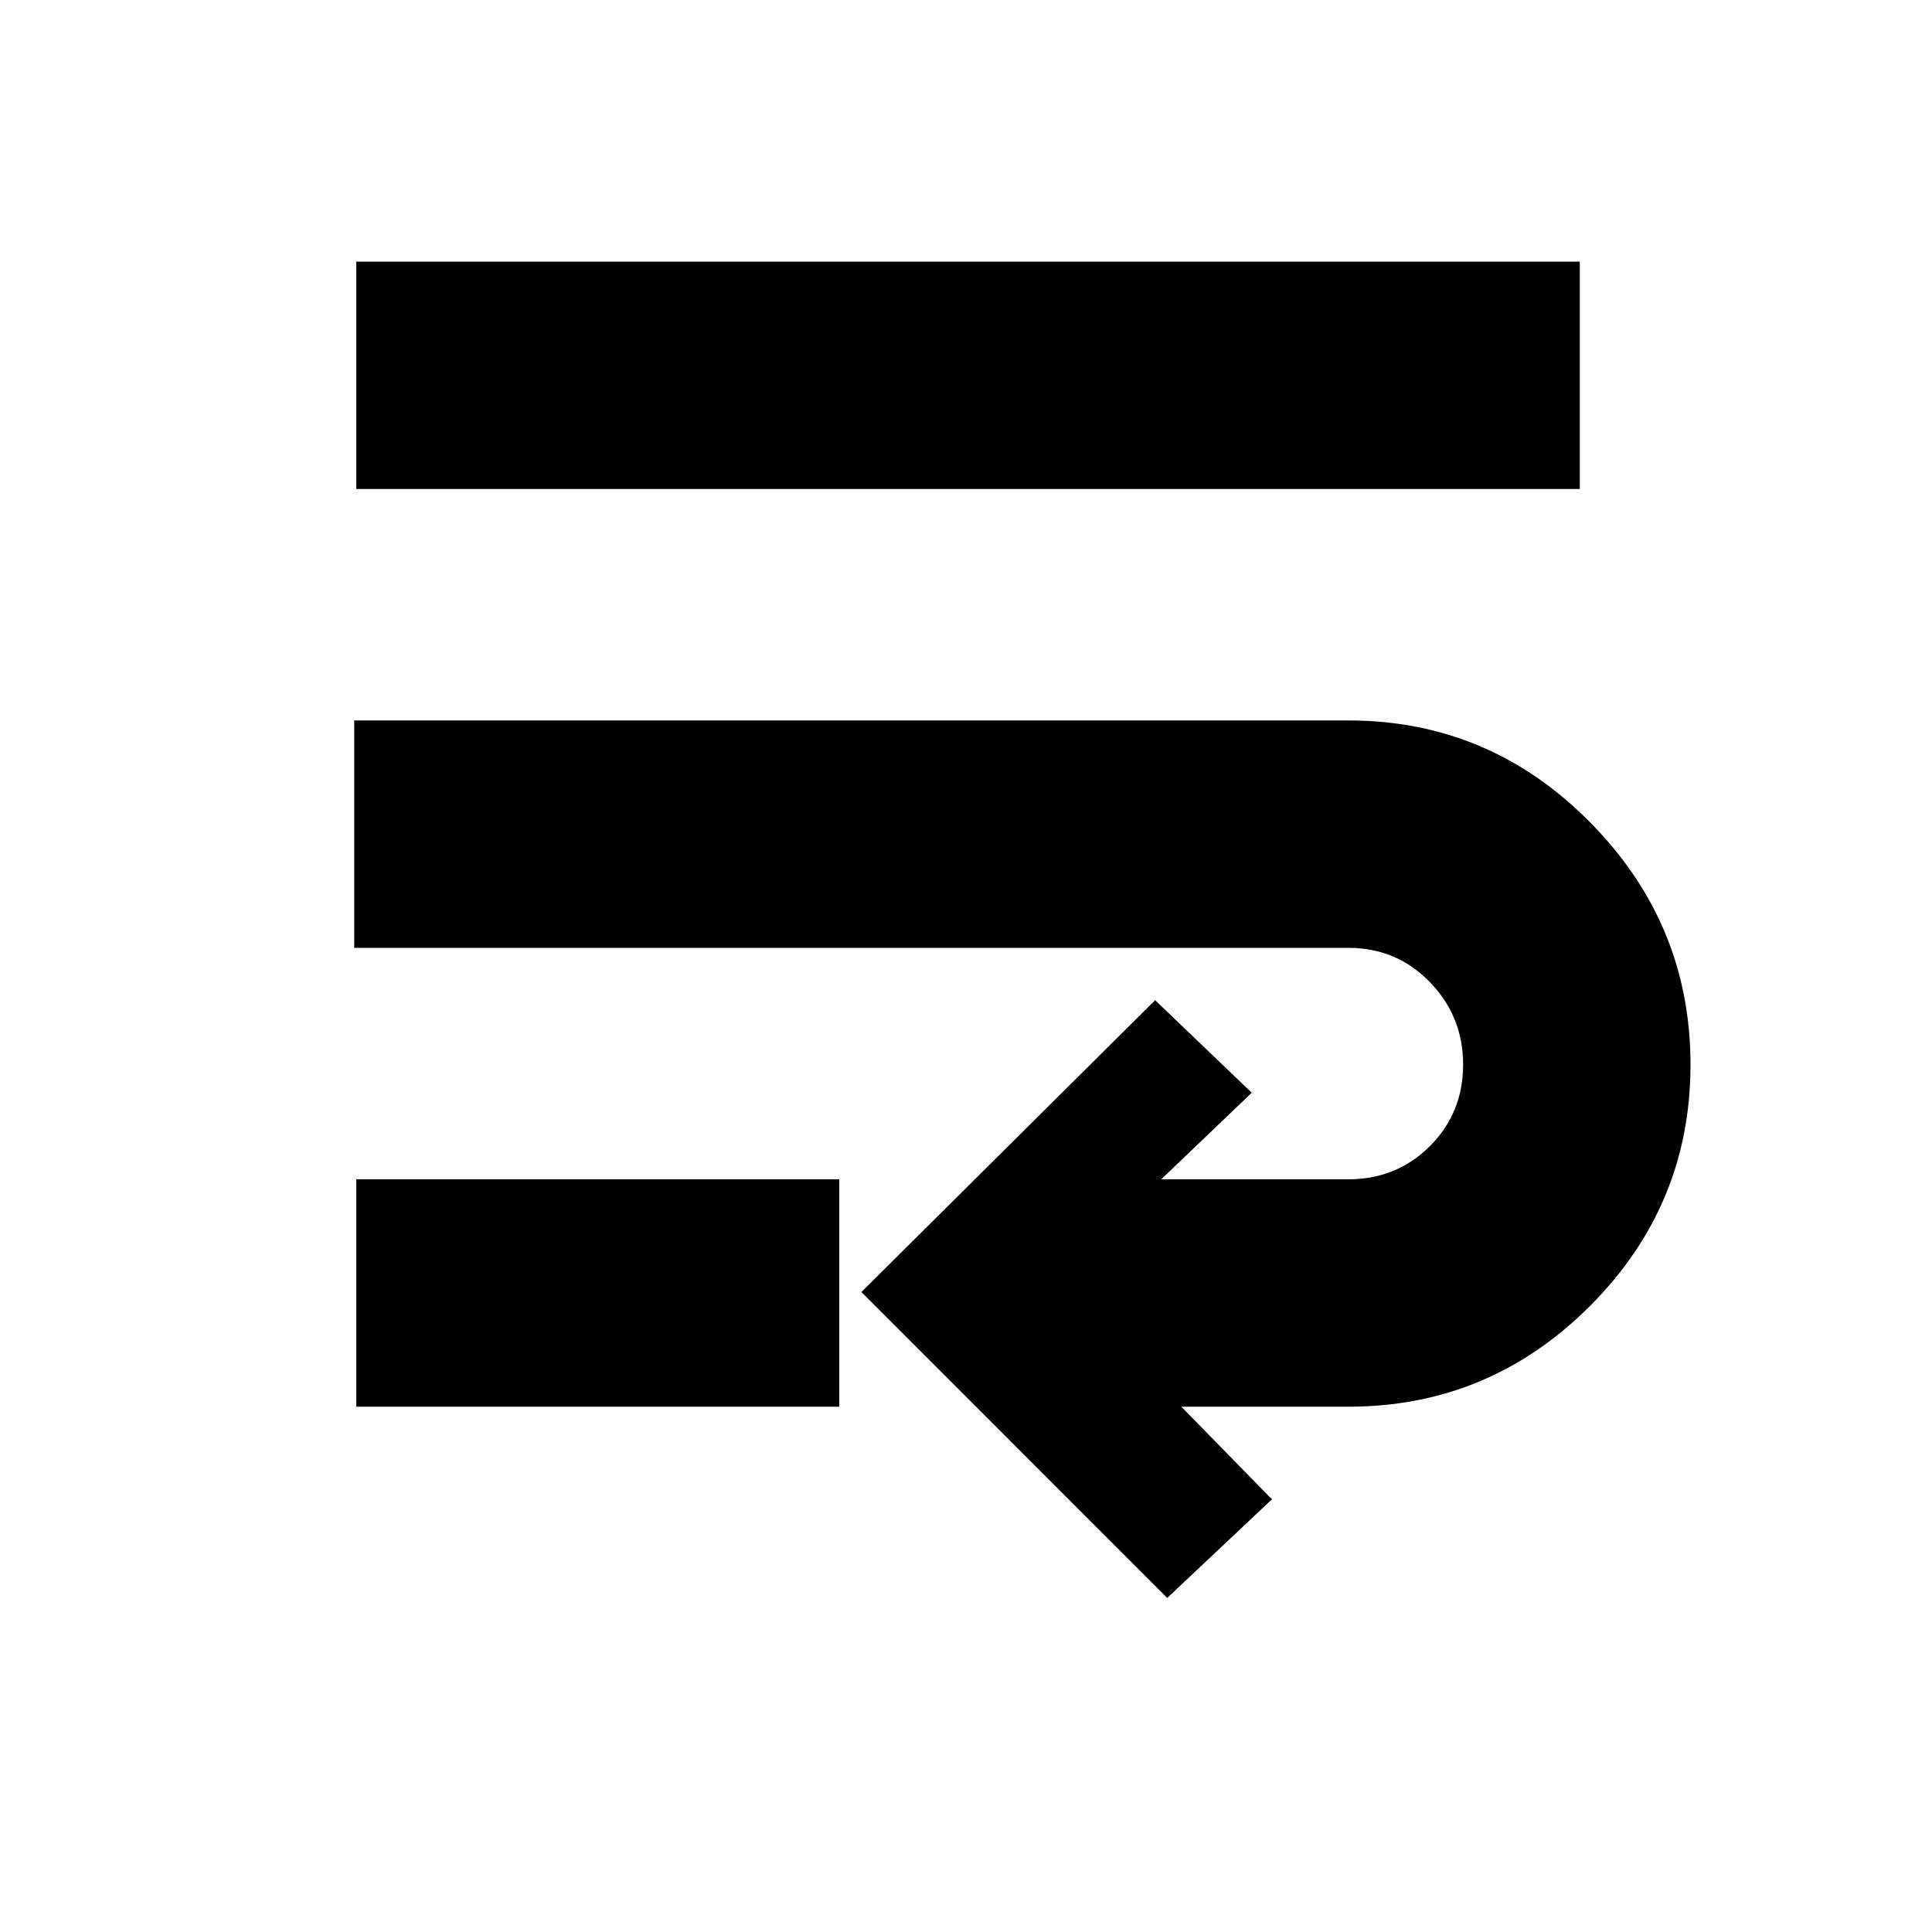 <svg xmlns="http://www.w3.org/2000/svg" height="20" width="20"><path d="m12.083 16.542-3.166-3.167 3.041-3.021 1 .958-.937.896h1.937q.5 0 .844-.343.344-.344.344-.844t-.344-.854q-.344-.355-.844-.355H3.667V7.458h10.291q1.459 0 2.5 1.052Q17.5 9.562 17.5 11.021q0 1.458-1.042 2.5-1.041 1.041-2.5 1.041h-1.729l.938.959Zm-8.395-1.98v-2.354h5v2.354Zm0-9.5V2.708h12.666v2.354Z"/></svg>